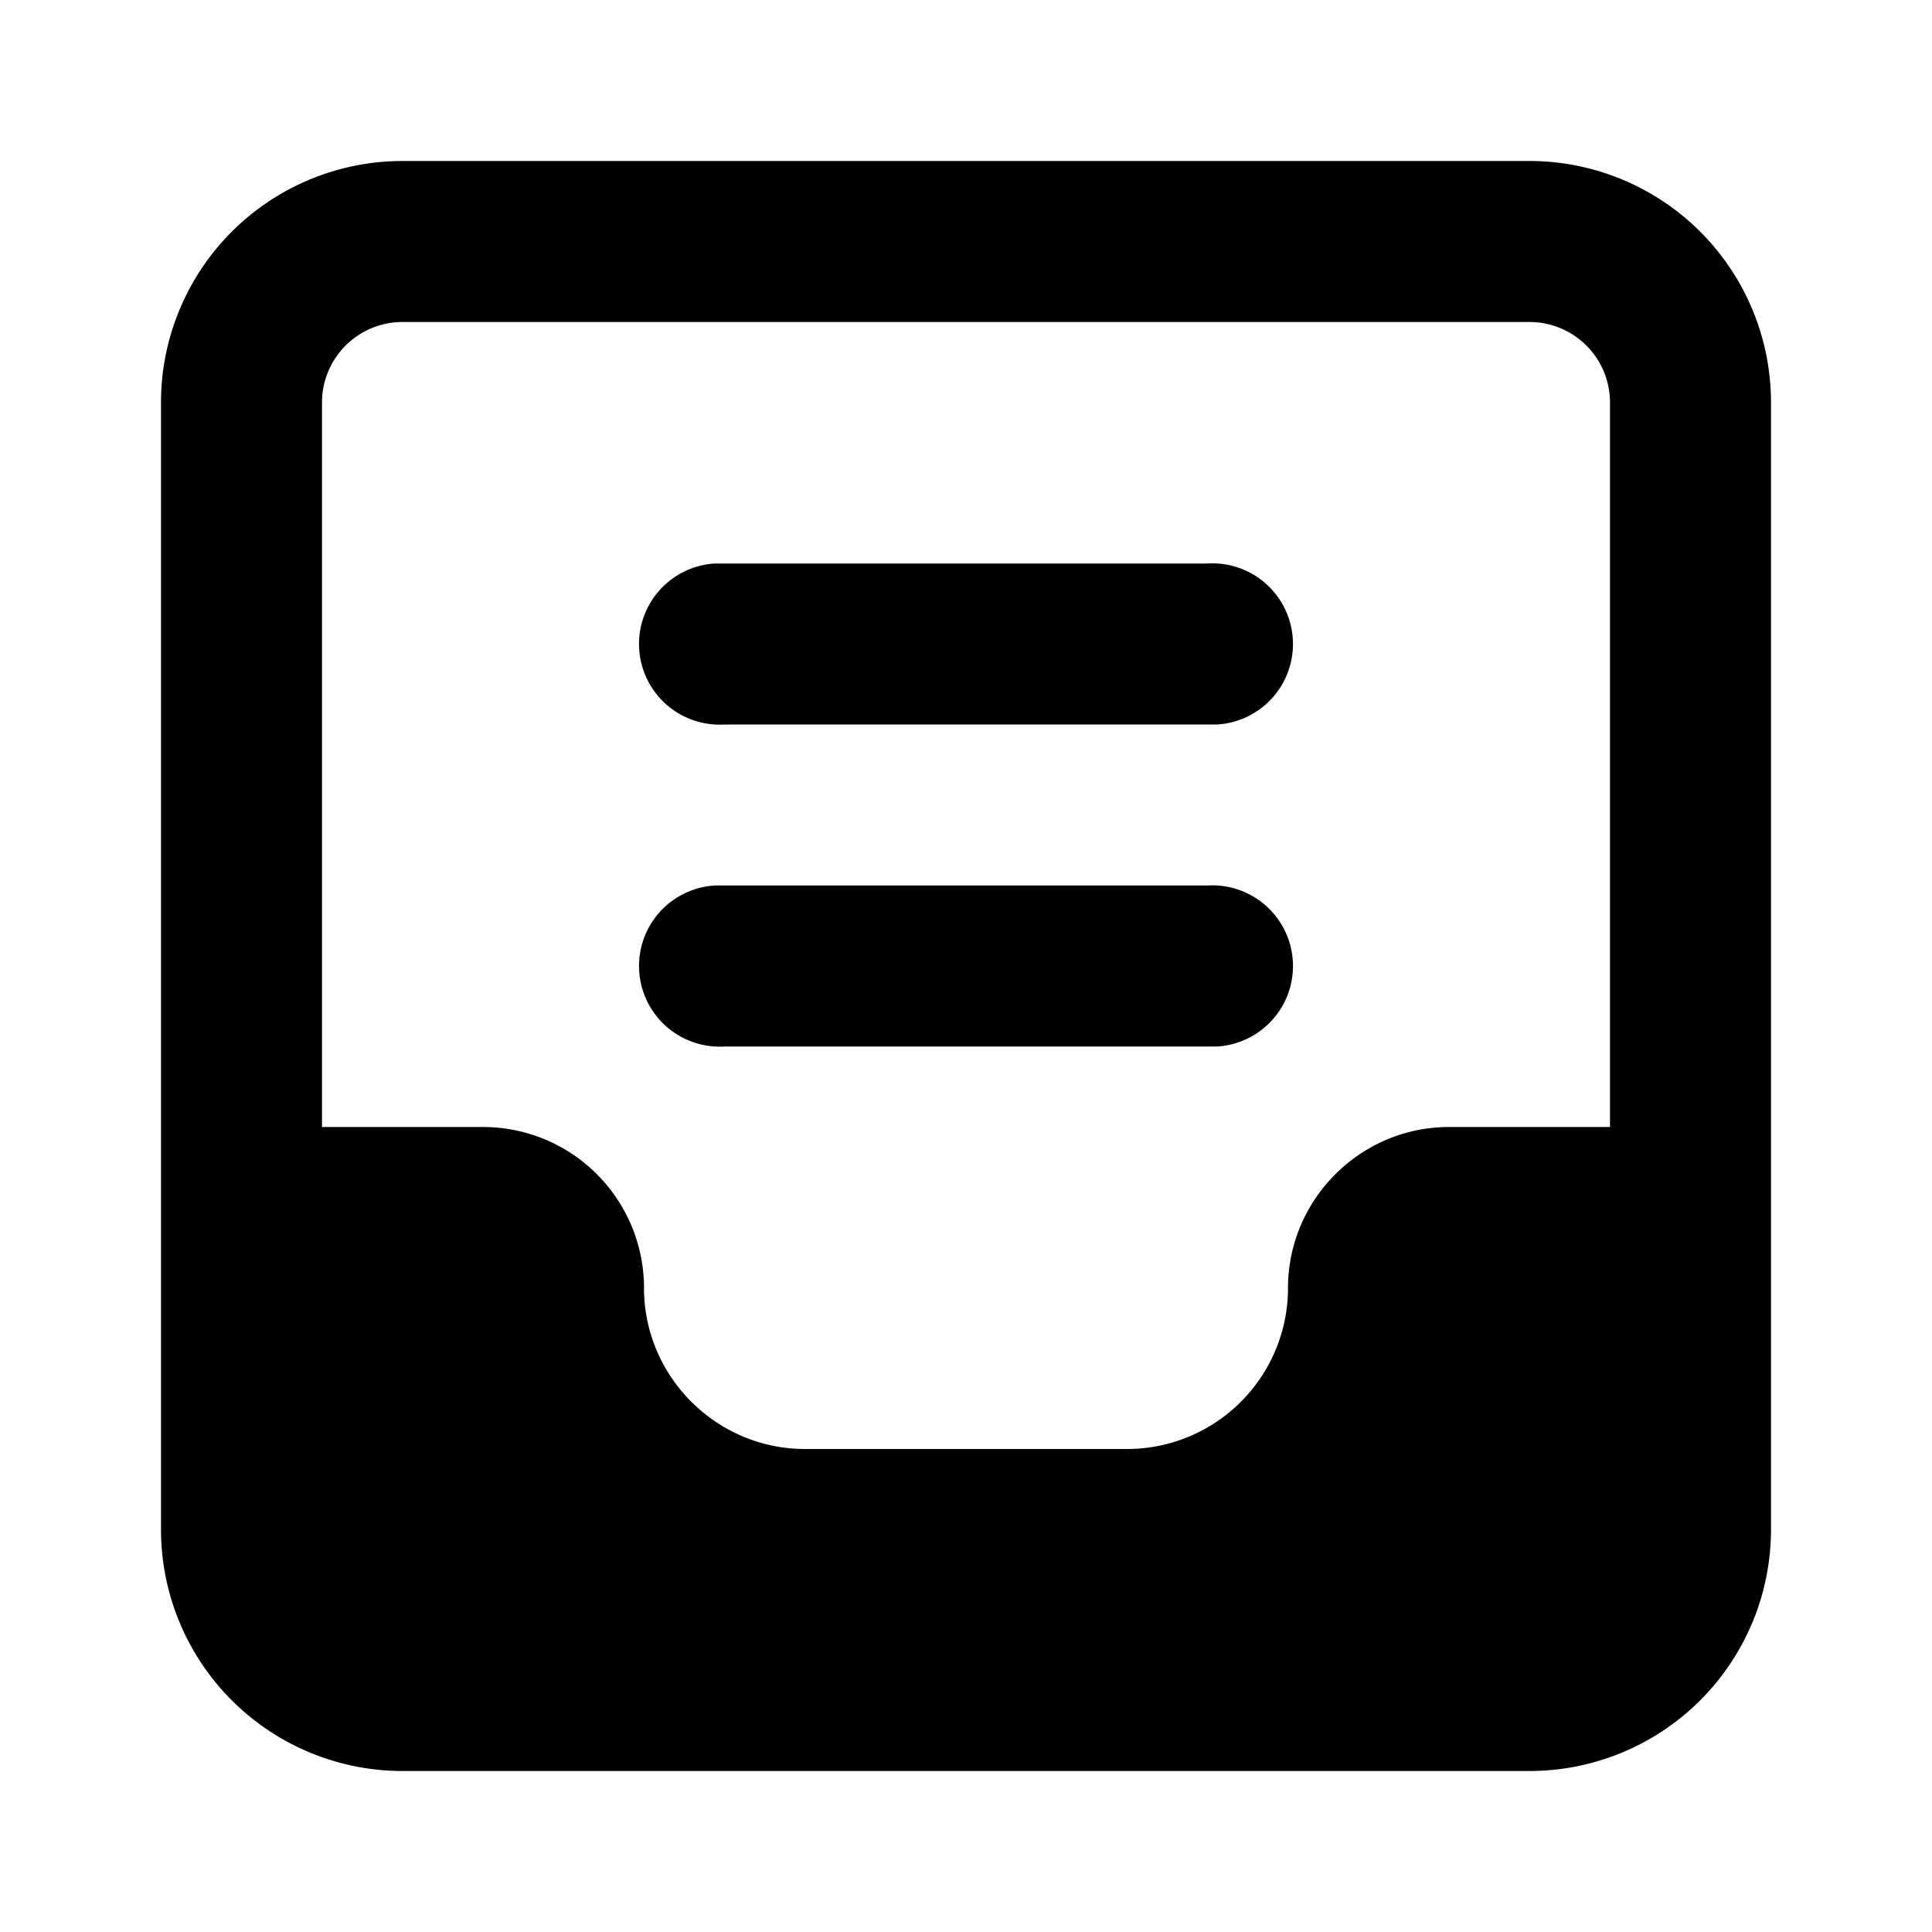 <svg viewBox="0 0 24 24">
  <path d="M15 11a1 1 0 01.12 2H9a1 1 0 01-.12-2H15zm0-4a1 1 0 01.12 2H9a1 1 0 01-.12-2H15z"/>
  <path d="M19 2a3 3 0 013 3v14a3 3 0 01-3 3H5a3 3 0 01-3-3V5a3 3 0 013-3zM4 14h2a2 2 0 012 2c0 1.1.9 2 2 2h4a2 2 0 002-2c0-1.1.9-2 2-2h2V5a1 1 0 00-1-1H5a1 1 0 00-1 1v9z"/>
</svg>
